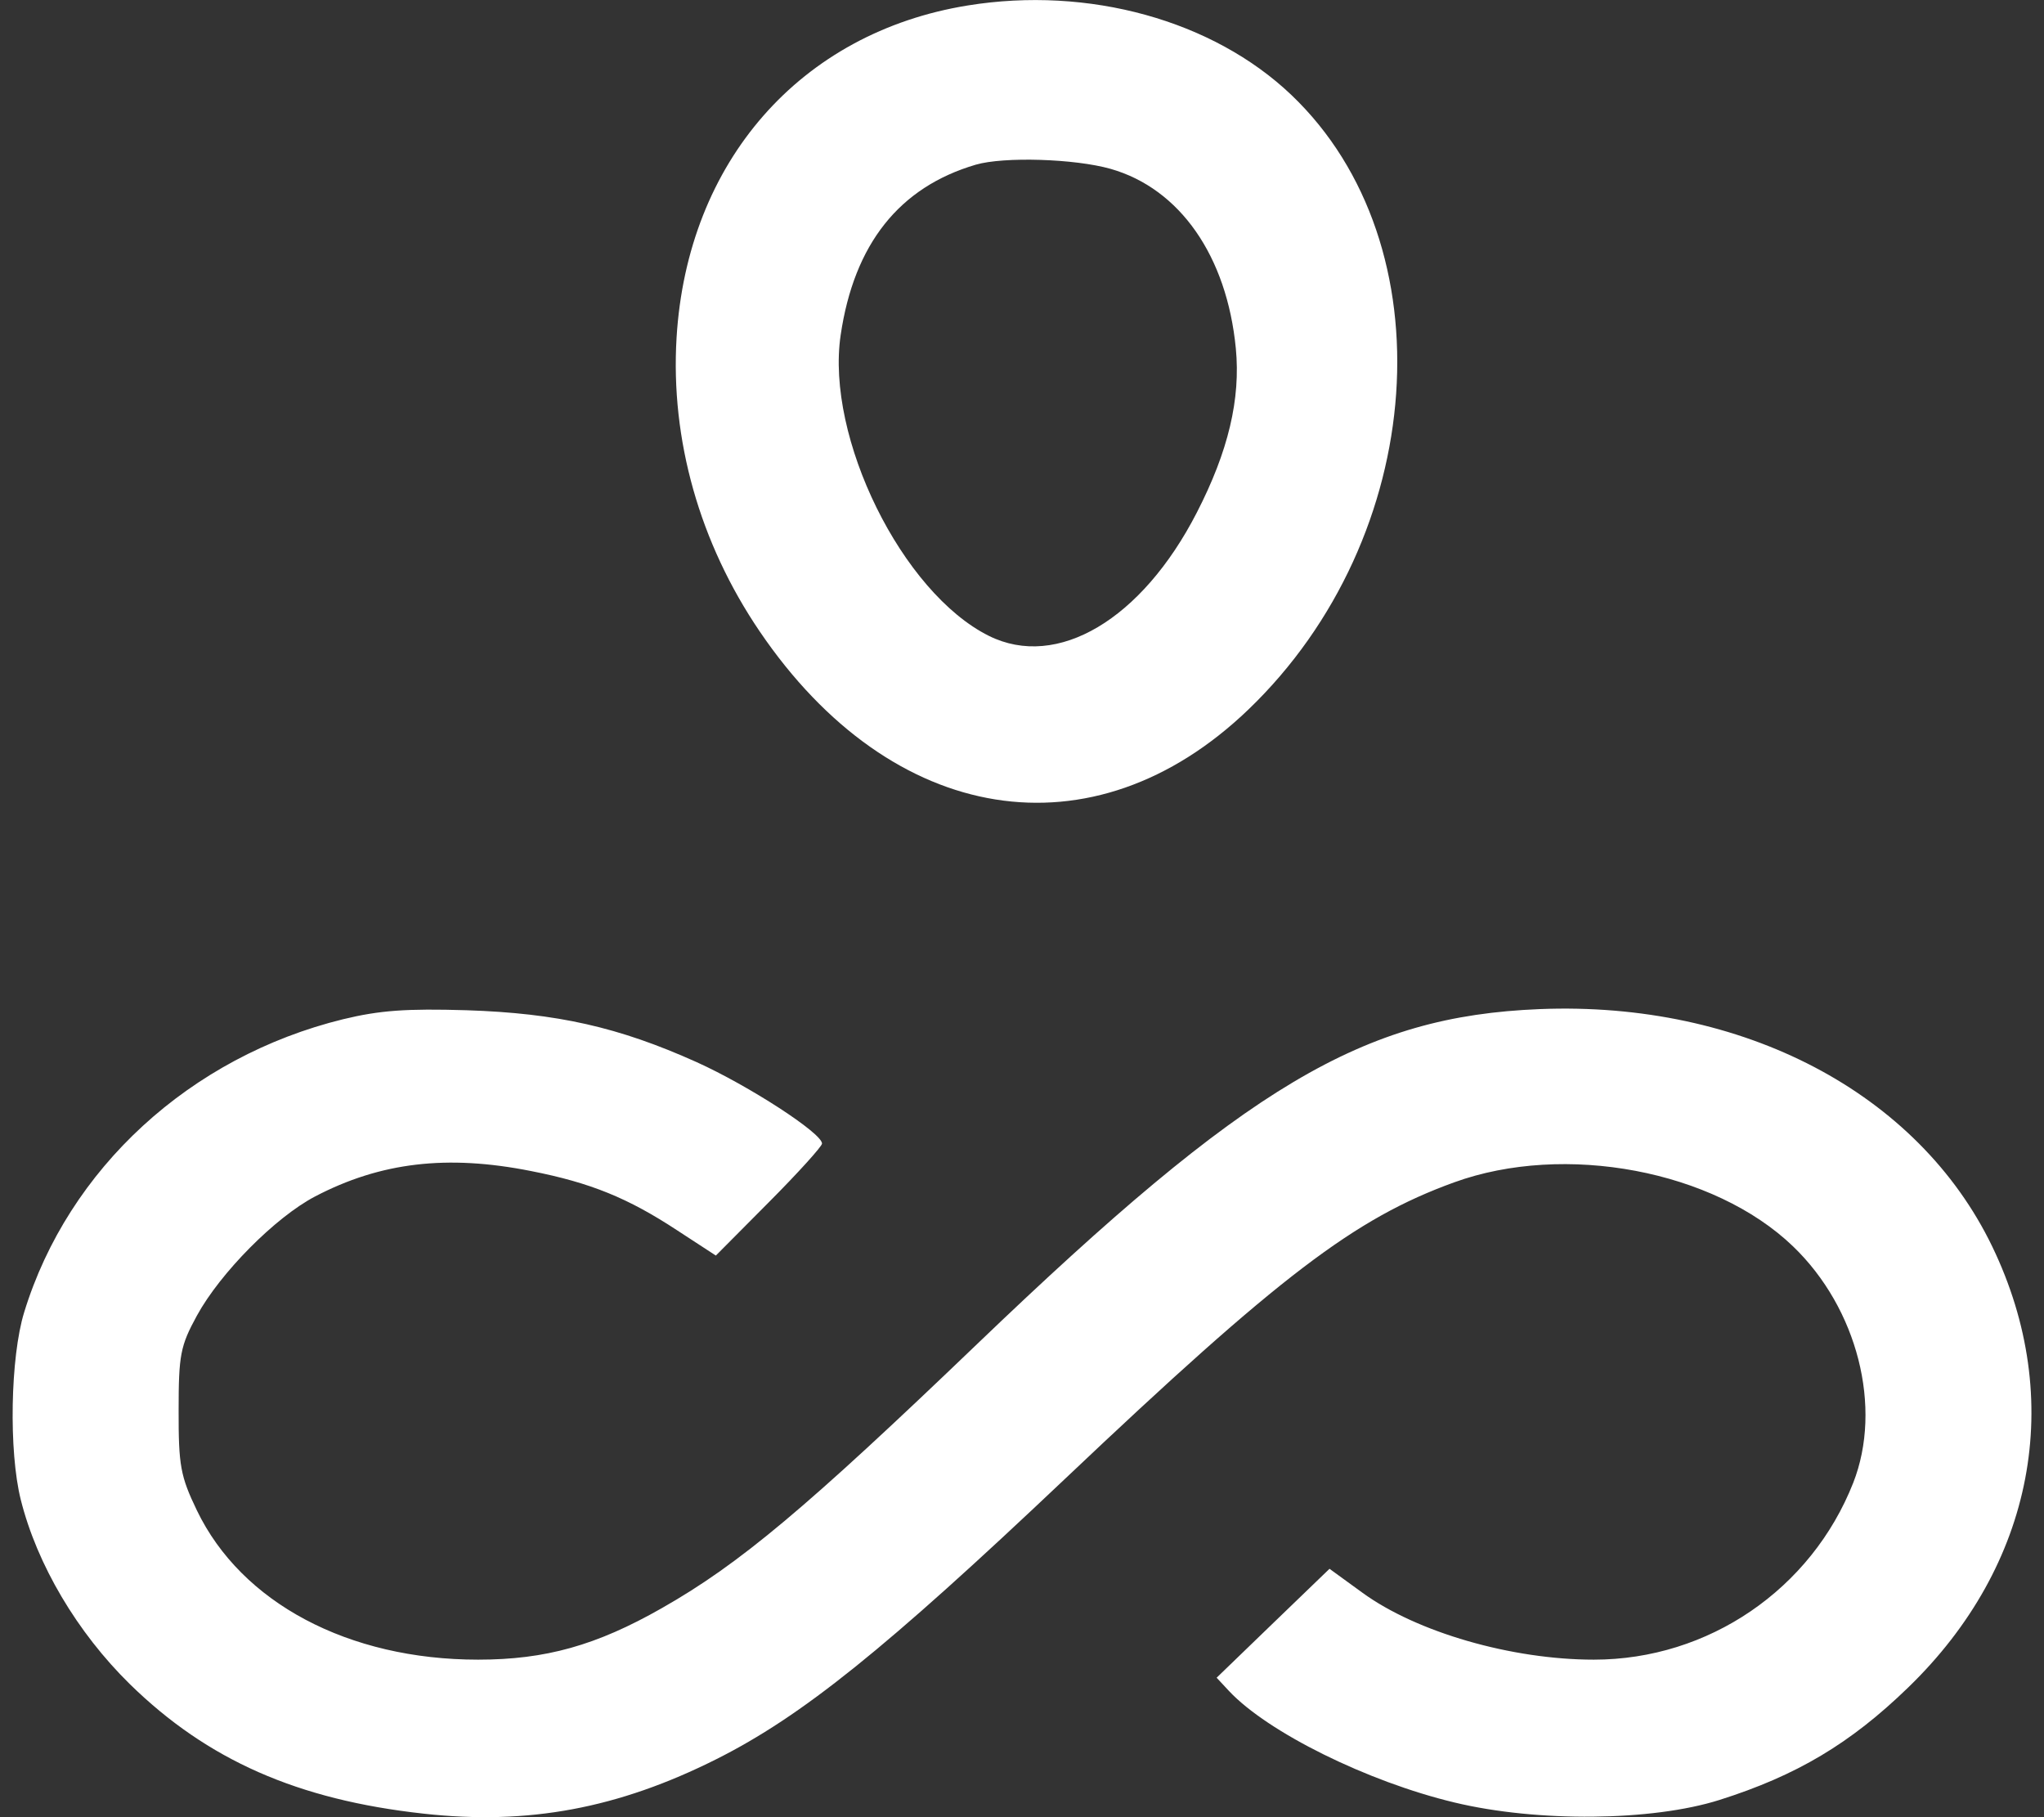 <svg width="18" height="16" viewBox="0 0 18 16" fill="none" xmlns="http://www.w3.org/2000/svg">
<rect x="0" y="0" width="18" height="16" fill="#333333" stroke="none"/>
<path fill-rule="evenodd" clip-rule="evenodd" d="M8.523 0.048C7.049 0.286 6.052 1.423 5.958 2.974C5.904 3.871 6.161 4.78 6.689 5.558C7.855 7.276 9.627 7.56 10.994 6.247C12.576 4.728 12.755 2.154 11.372 0.836C10.681 0.178 9.587 -0.124 8.523 0.048ZM9.781 1.487C10.39 1.661 10.804 2.254 10.883 3.067C10.926 3.513 10.817 3.974 10.539 4.514C10.055 5.456 9.31 5.897 8.709 5.599C7.944 5.219 7.27 3.852 7.403 2.951C7.521 2.149 7.919 1.648 8.593 1.45C8.84 1.378 9.464 1.397 9.781 1.487ZM3.022 8.974C1.675 9.304 0.601 10.289 0.213 11.554C0.091 11.949 0.076 12.779 0.183 13.205C0.326 13.776 0.68 14.374 1.144 14.829C1.827 15.497 2.62 15.847 3.731 15.969C4.652 16.071 5.444 15.923 6.309 15.489C7.061 15.111 7.793 14.523 9.382 13.018C11.271 11.229 11.928 10.729 12.804 10.411C13.779 10.057 15.094 10.305 15.79 10.974C16.358 11.52 16.58 12.393 16.32 13.056C15.95 13.995 15.044 14.613 14.036 14.613C13.312 14.613 12.476 14.372 11.997 14.023L11.708 13.813L11.211 14.292L10.714 14.772L10.823 14.889C11.163 15.252 12.043 15.688 12.81 15.871C13.538 16.046 14.55 16.036 15.143 15.848C15.822 15.633 16.294 15.352 16.803 14.859C17.915 13.784 18.194 12.323 17.544 10.975C16.891 9.622 15.349 8.813 13.558 8.885C12 8.948 10.985 9.552 8.607 11.832C7.096 13.281 6.512 13.771 5.829 14.159C5.252 14.488 4.804 14.613 4.21 14.613C3.068 14.613 2.126 14.113 1.734 13.299C1.589 12.998 1.572 12.903 1.573 12.42C1.573 11.93 1.588 11.851 1.734 11.584C1.94 11.207 2.425 10.718 2.774 10.535C3.351 10.233 3.939 10.164 4.677 10.311C5.201 10.414 5.53 10.548 5.965 10.834L6.304 11.055L6.771 10.585C7.029 10.326 7.239 10.093 7.239 10.069C7.239 9.977 6.593 9.559 6.135 9.352C5.448 9.043 4.905 8.921 4.109 8.895C3.58 8.879 3.344 8.896 3.022 8.974Z" fill="white"/>
</svg>
